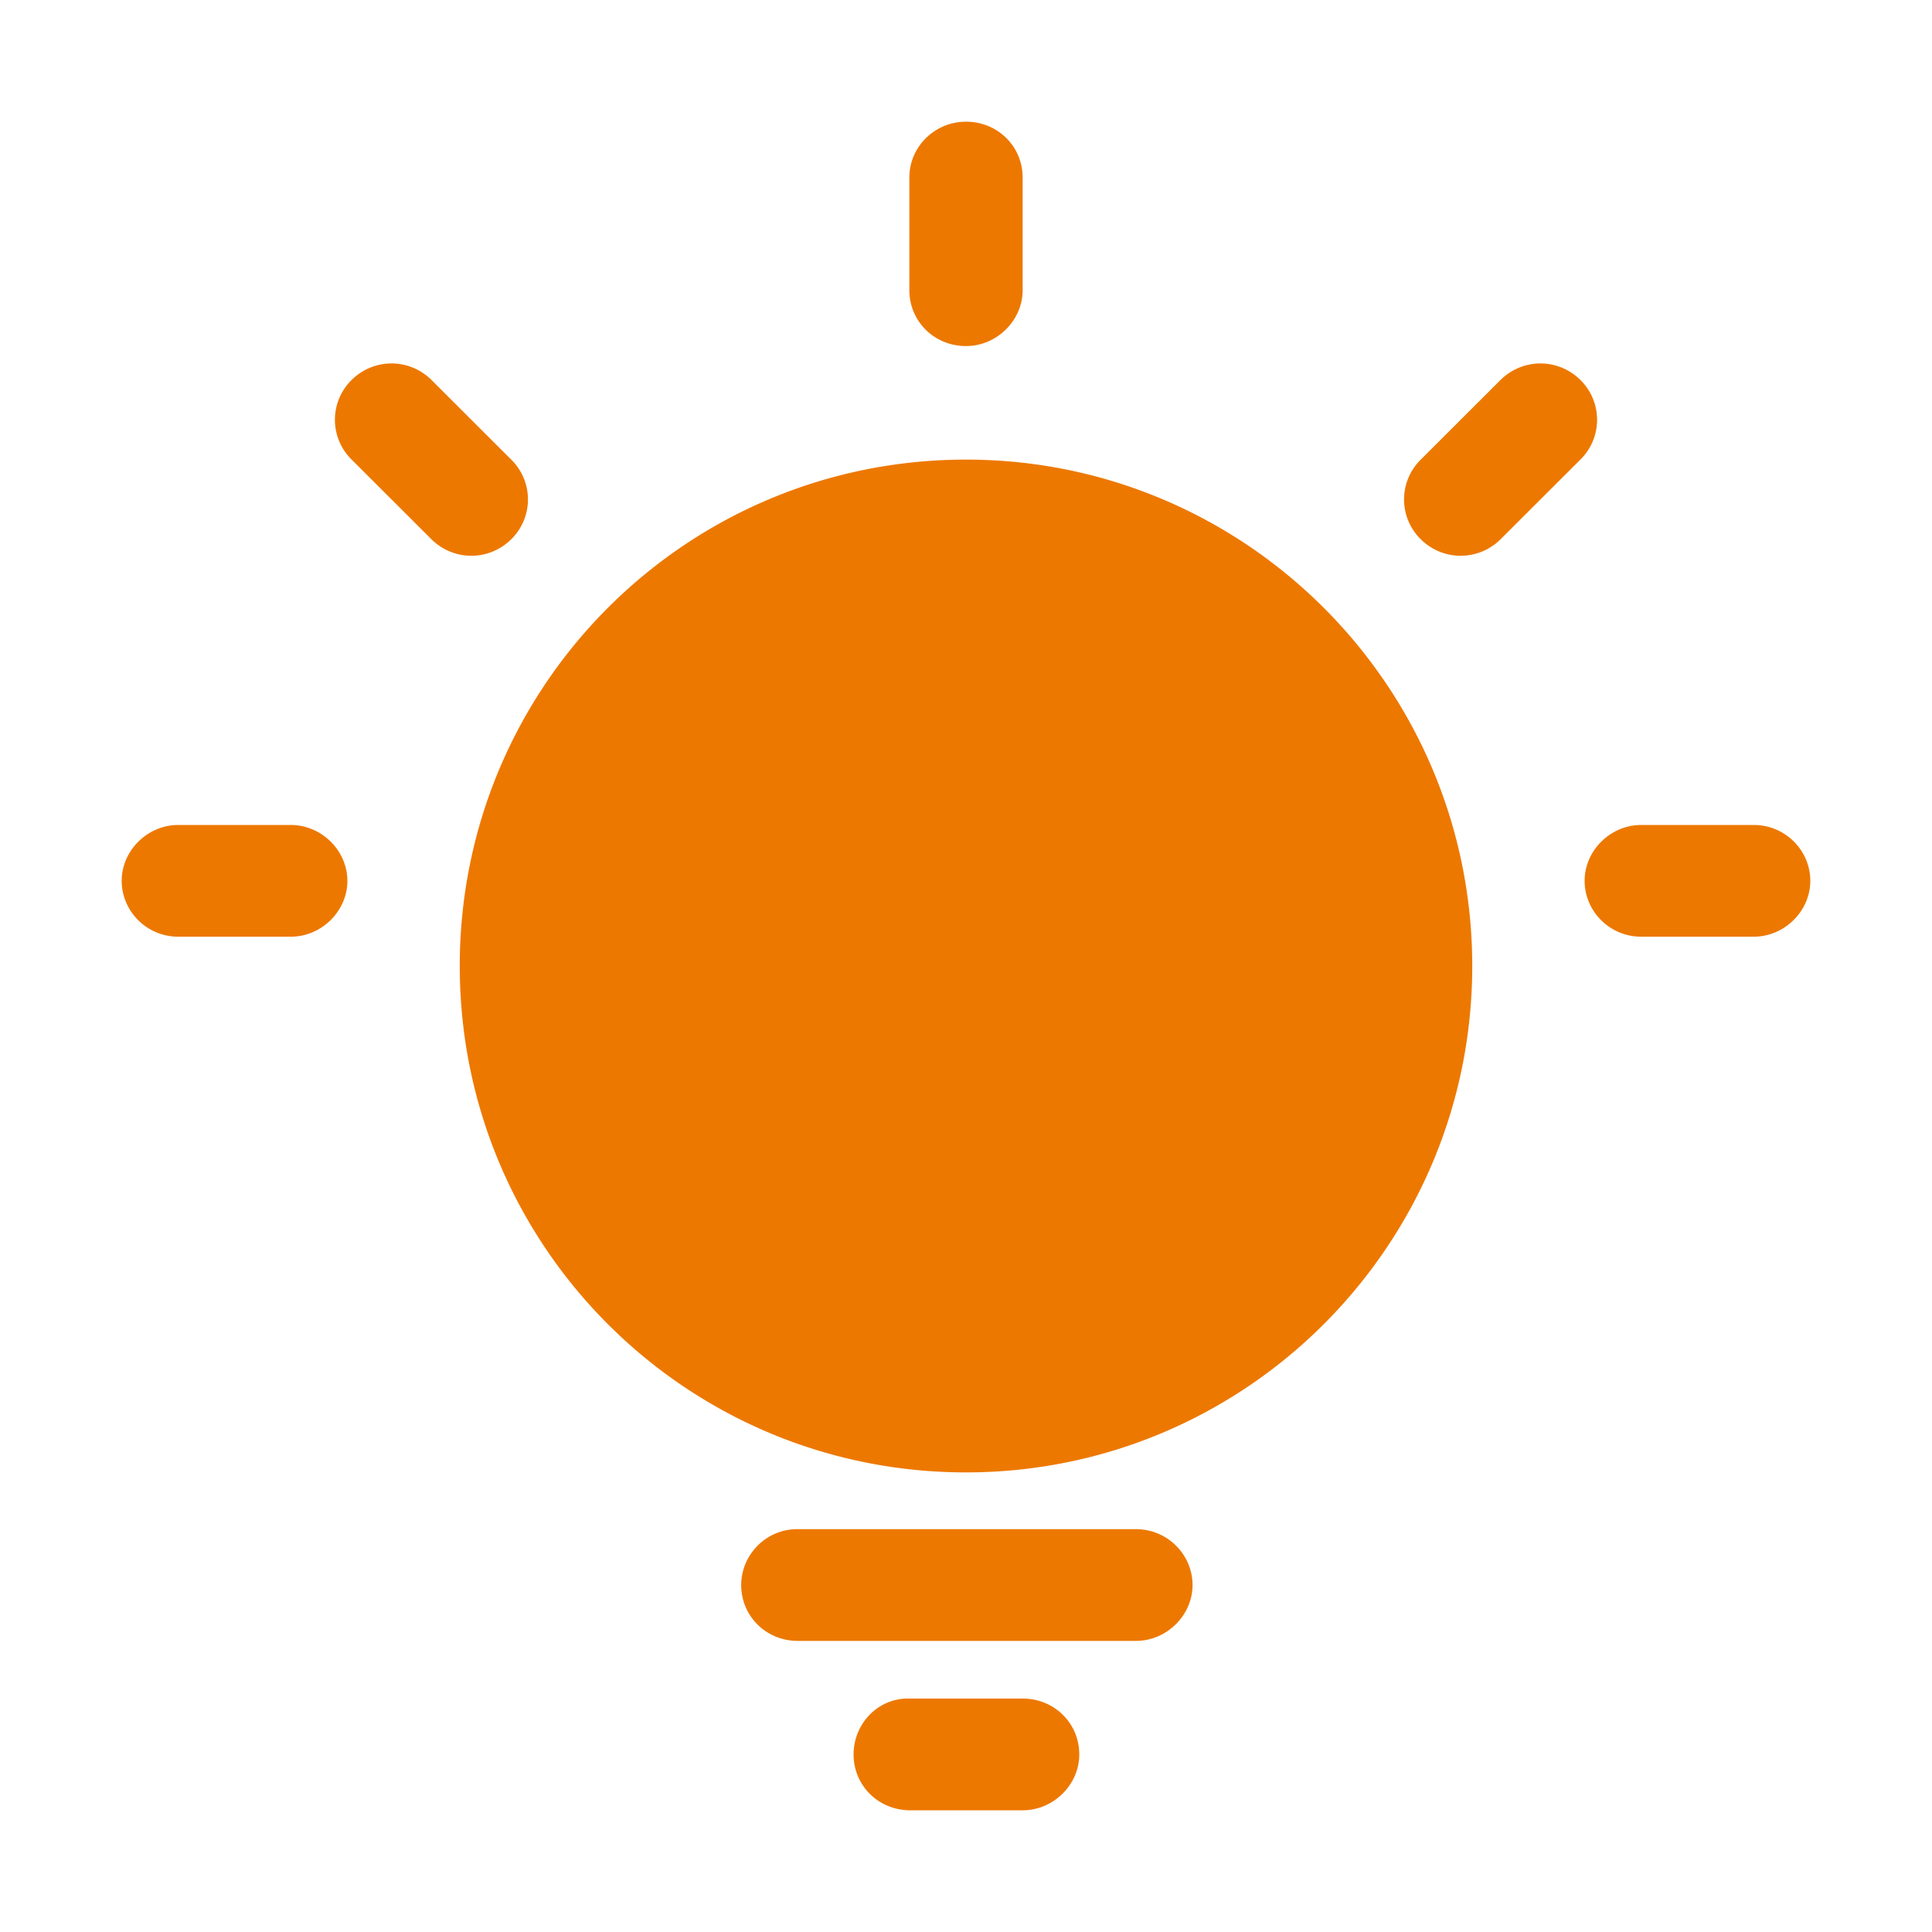 <?xml version="1.0" standalone="no"?><!DOCTYPE svg PUBLIC "-//W3C//DTD SVG 1.1//EN" "http://www.w3.org/Graphics/SVG/1.1/DTD/svg11.dtd"><svg t="1690878065339" class="icon" viewBox="0 0 1024 1024" version="1.1" xmlns="http://www.w3.org/2000/svg" p-id="9334" xmlns:xlink="http://www.w3.org/1999/xlink" width="200" height="200"><path d="M228.67 201.37c-11.82-11.65-30.47-11.65-42.29 0a29.579 29.579 0 0 0 0 42.23l42.29 42.23c11.82 11.65 30.47 11.65 42.29 0a29.579 29.579 0 0 0 0-42.23l-42.29-42.23z m566.66 0l-42.29 42.23a29.579 29.579 0 0 0 0 42.23c11.82 11.65 30.47 11.65 42.29 0l42.29-42.23a29.579 29.579 0 0 0 0-42.23c-11.82-11.65-30.47-11.65-42.29 0zM154.09 437.25H94.52c-16.37 0-30.02 13.59-30.02 29.61s13.19 29.61 30.02 29.61h59.58c16.37 0 30.02-13.59 30.02-29.61-0.01-16.02-13.66-29.61-30.03-29.61z m775.39 0H869.9c-16.37 0-30.02 13.59-30.02 29.61s13.19 29.61 30.02 29.61h59.58c16.37 0 30.02-13.59 30.02-29.61s-13.19-29.61-30.02-29.61zM481.98 94.11v59.7c0 16.5 13.19 29.61 30.02 29.61 16.37 0 30.02-13.59 30.02-29.61v-59.7c0-16.5-13.19-29.61-30.02-29.61-16.37 0-30.02 13.1-30.02 29.61zM243.68 512c0 148.52 120.06 268.4 268.32 268.4S780.32 660.03 780.32 512 660.26 243.6 512 243.6 243.68 363.48 243.68 512z m208.74 417.89c0 16.5 13.19 29.61 30.02 29.61h59.58c16.37 0 30.02-13.59 30.02-29.61 0-16.5-13.19-29.61-30.02-29.61h-60.03c-16.38-0.48-29.57 13.11-29.57 29.61z m-59.57-89.79c0 16.5 13.19 29.61 30.02 29.61h179.18c16.37 0 30.02-13.59 30.02-29.61s-13.19-29.61-30.02-29.61H422.41c-16.37 0.01-29.56 13.6-29.56 29.61z" fill="#ED7800" p-id="9335"></path></svg>